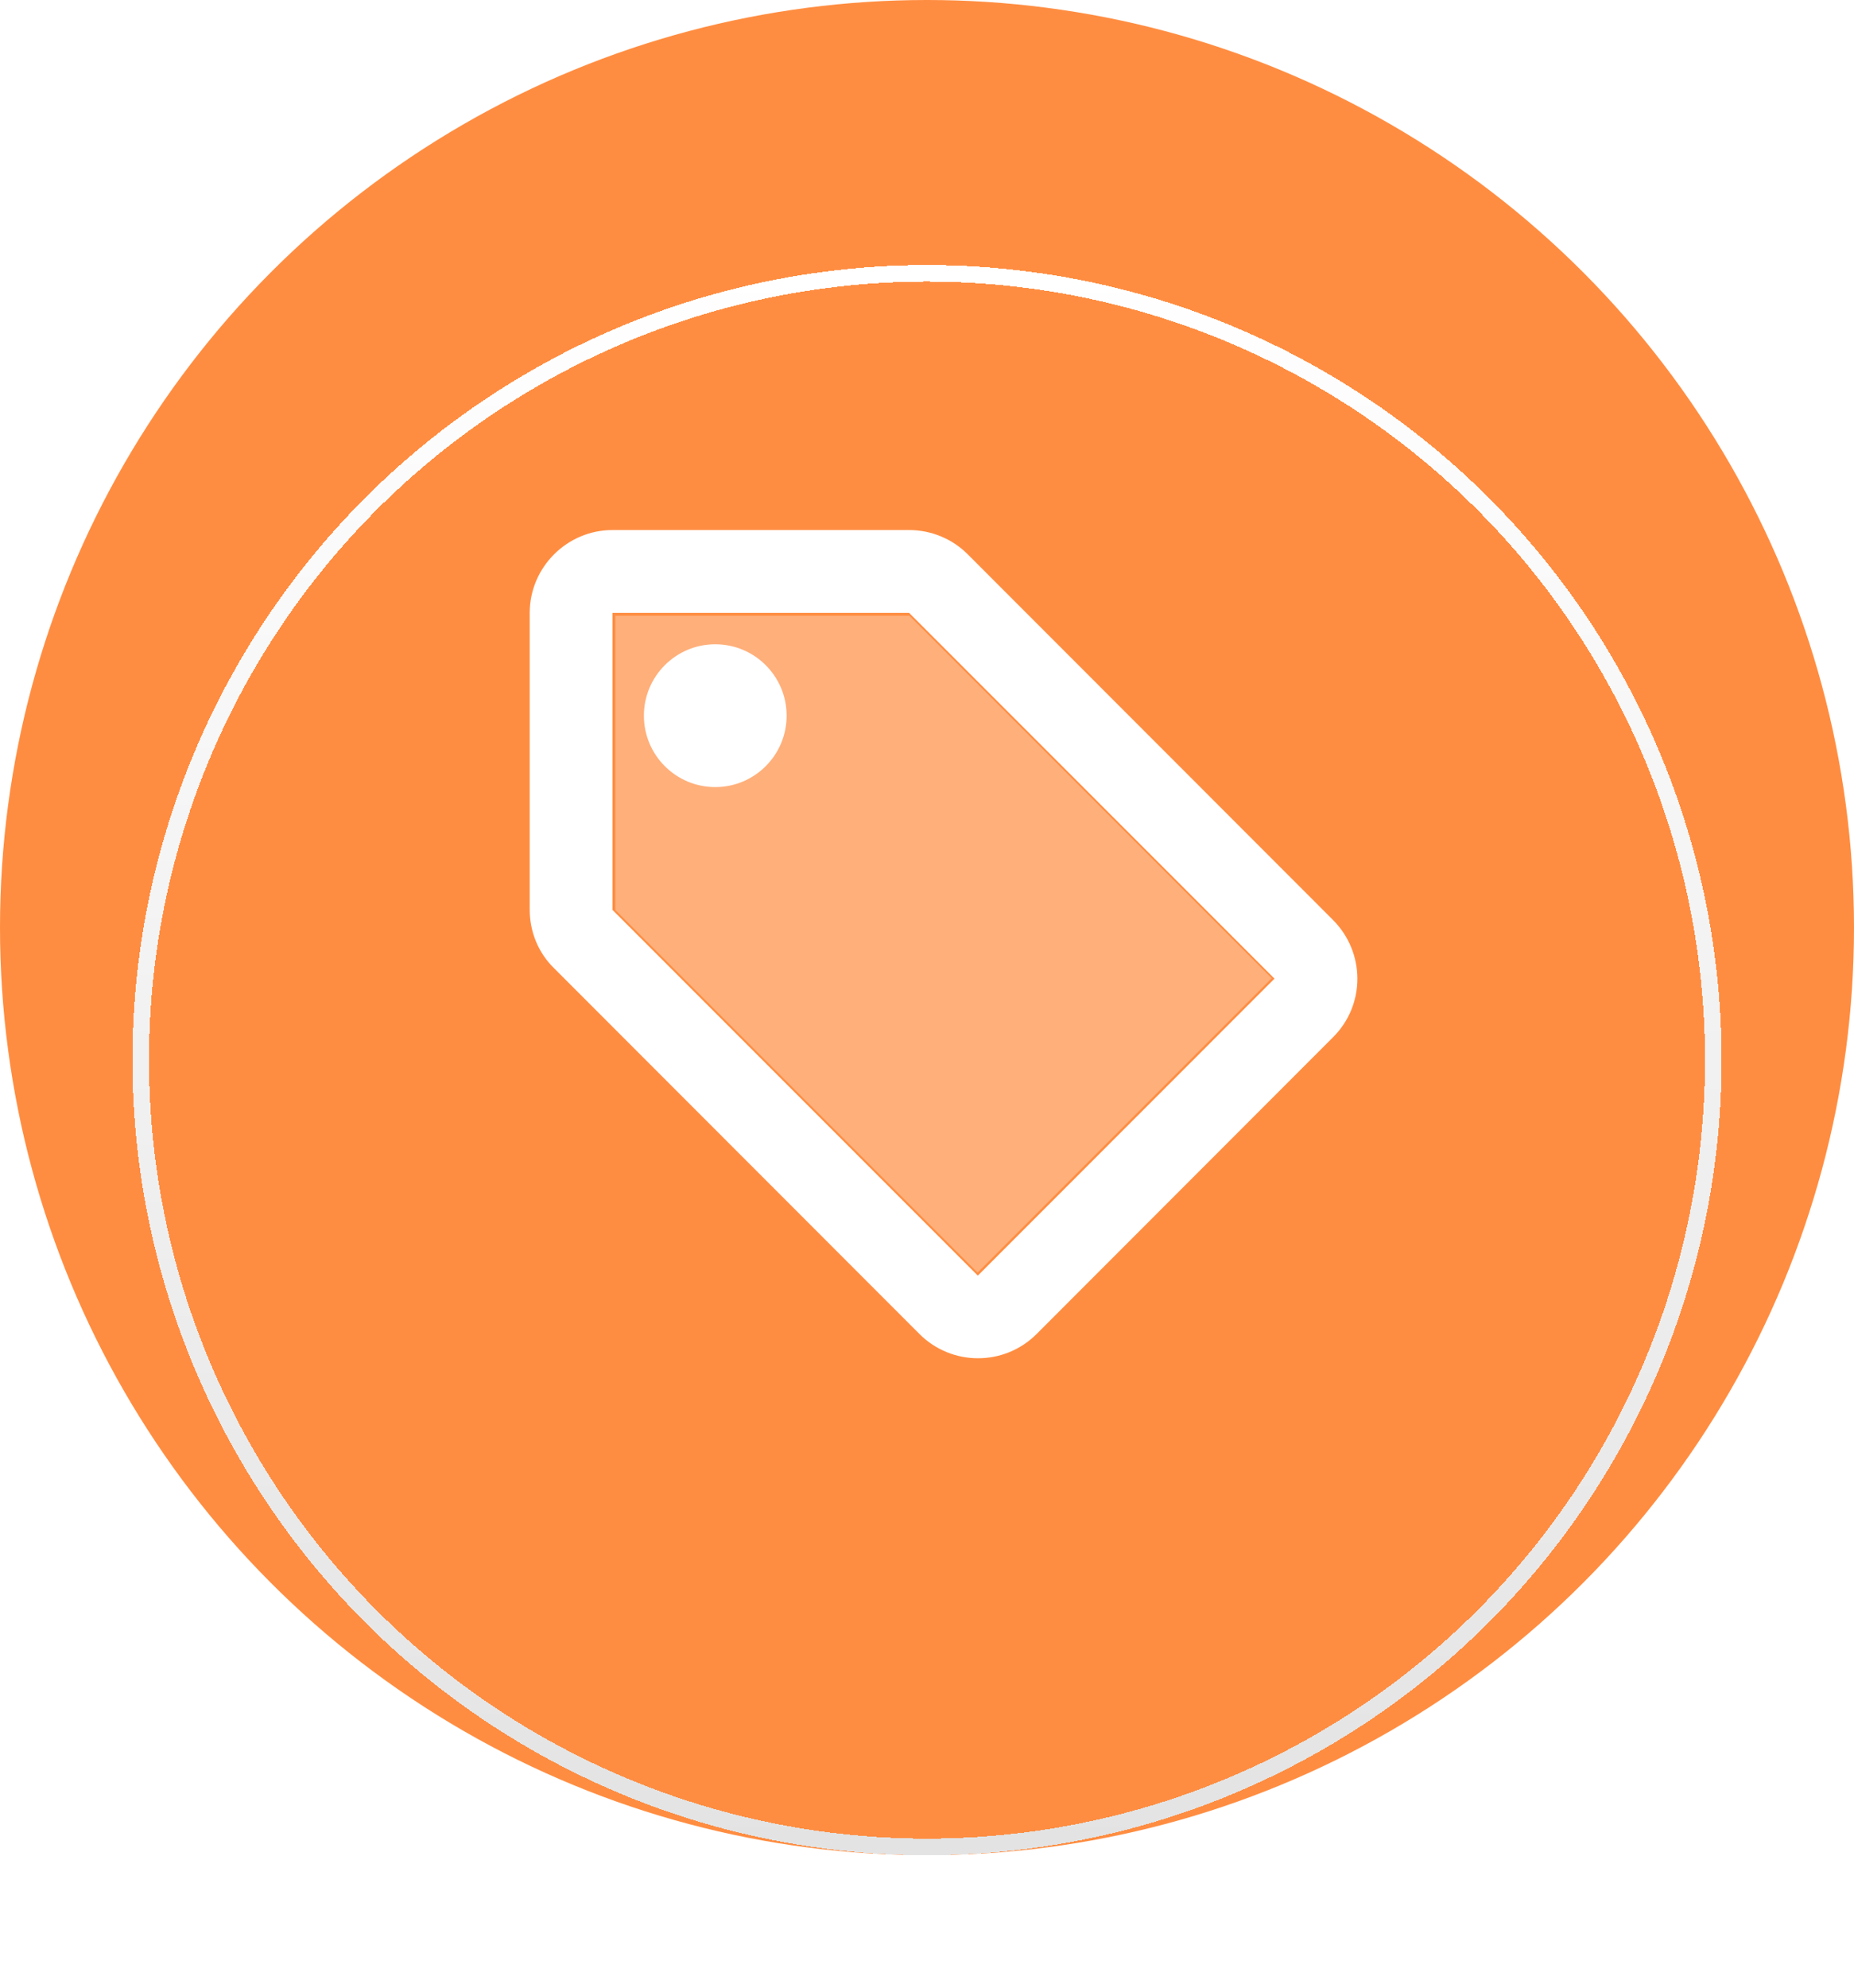 <svg width="56" height="60" viewBox="0 0 56 60" fill="none" xmlns="http://www.w3.org/2000/svg">
<circle cx="28" cy="28" r="28" fill="#FF8D41"/>
<g filter="url(#filter0_d_1501_1793)">
<circle cx="28" cy="28" r="23.75" stroke="url(#paint0_linear_1501_1793)" stroke-width="0.5" shape-rendering="crispEdges"/>
</g>
<path d="M21.604 23.759C22.795 23.759 23.76 22.794 23.76 21.603C23.76 20.413 22.795 19.448 21.604 19.448C20.414 19.448 19.449 20.413 19.449 21.603C19.449 22.794 20.414 23.759 21.604 23.759Z" fill="white"/>
<path opacity="0.3" d="M18.586 18.586V27.471L29.528 38.414L38.413 29.529L27.471 18.586H18.586ZM21.684 23.543C20.655 23.543 19.825 22.713 19.825 21.684C19.825 20.656 20.655 19.825 21.684 19.825C22.713 19.825 23.543 20.656 23.543 21.684C23.543 22.713 22.713 23.543 21.684 23.543Z" fill="white"/>
<path d="M40.258 27.765L29.223 16.725C28.76 16.263 28.123 16 27.46 16H18.5C17.125 16 16 17.125 16 18.501V27.465C16 28.128 16.262 28.766 16.737 29.228L27.773 40.269C28.748 41.244 30.335 41.244 31.31 40.269L40.27 31.304C41.245 30.329 41.245 28.753 40.258 27.765ZM29.535 38.506L18.5 27.465V18.501H27.46L38.496 29.541L29.535 38.506Z" fill="white"/>
<defs>
<filter id="filter0_d_1501_1793" x="0" y="4" width="56" height="56" filterUnits="userSpaceOnUse" color-interpolation-filters="sRGB">
<feFlood flood-opacity="0" result="BackgroundImageFix"/>
<feColorMatrix in="SourceAlpha" type="matrix" values="0 0 0 0 0 0 0 0 0 0 0 0 0 0 0 0 0 0 127 0" result="hardAlpha"/>
<feOffset dy="4"/>
<feGaussianBlur stdDeviation="2"/>
<feComposite in2="hardAlpha" operator="out"/>
<feColorMatrix type="matrix" values="0 0 0 0 1 0 0 0 0 1 0 0 0 0 1 0 0 0 1 0"/>
<feBlend mode="normal" in2="BackgroundImageFix" result="effect1_dropShadow_1501_1793"/>
<feBlend mode="normal" in="SourceGraphic" in2="effect1_dropShadow_1501_1793" result="shape"/>
</filter>
<linearGradient id="paint0_linear_1501_1793" x1="28" y1="4" x2="28" y2="52" gradientUnits="userSpaceOnUse">
<stop stop-color="white"/>
<stop offset="1" stop-color="#E3E3E3"/>
</linearGradient>
</defs>
</svg>

